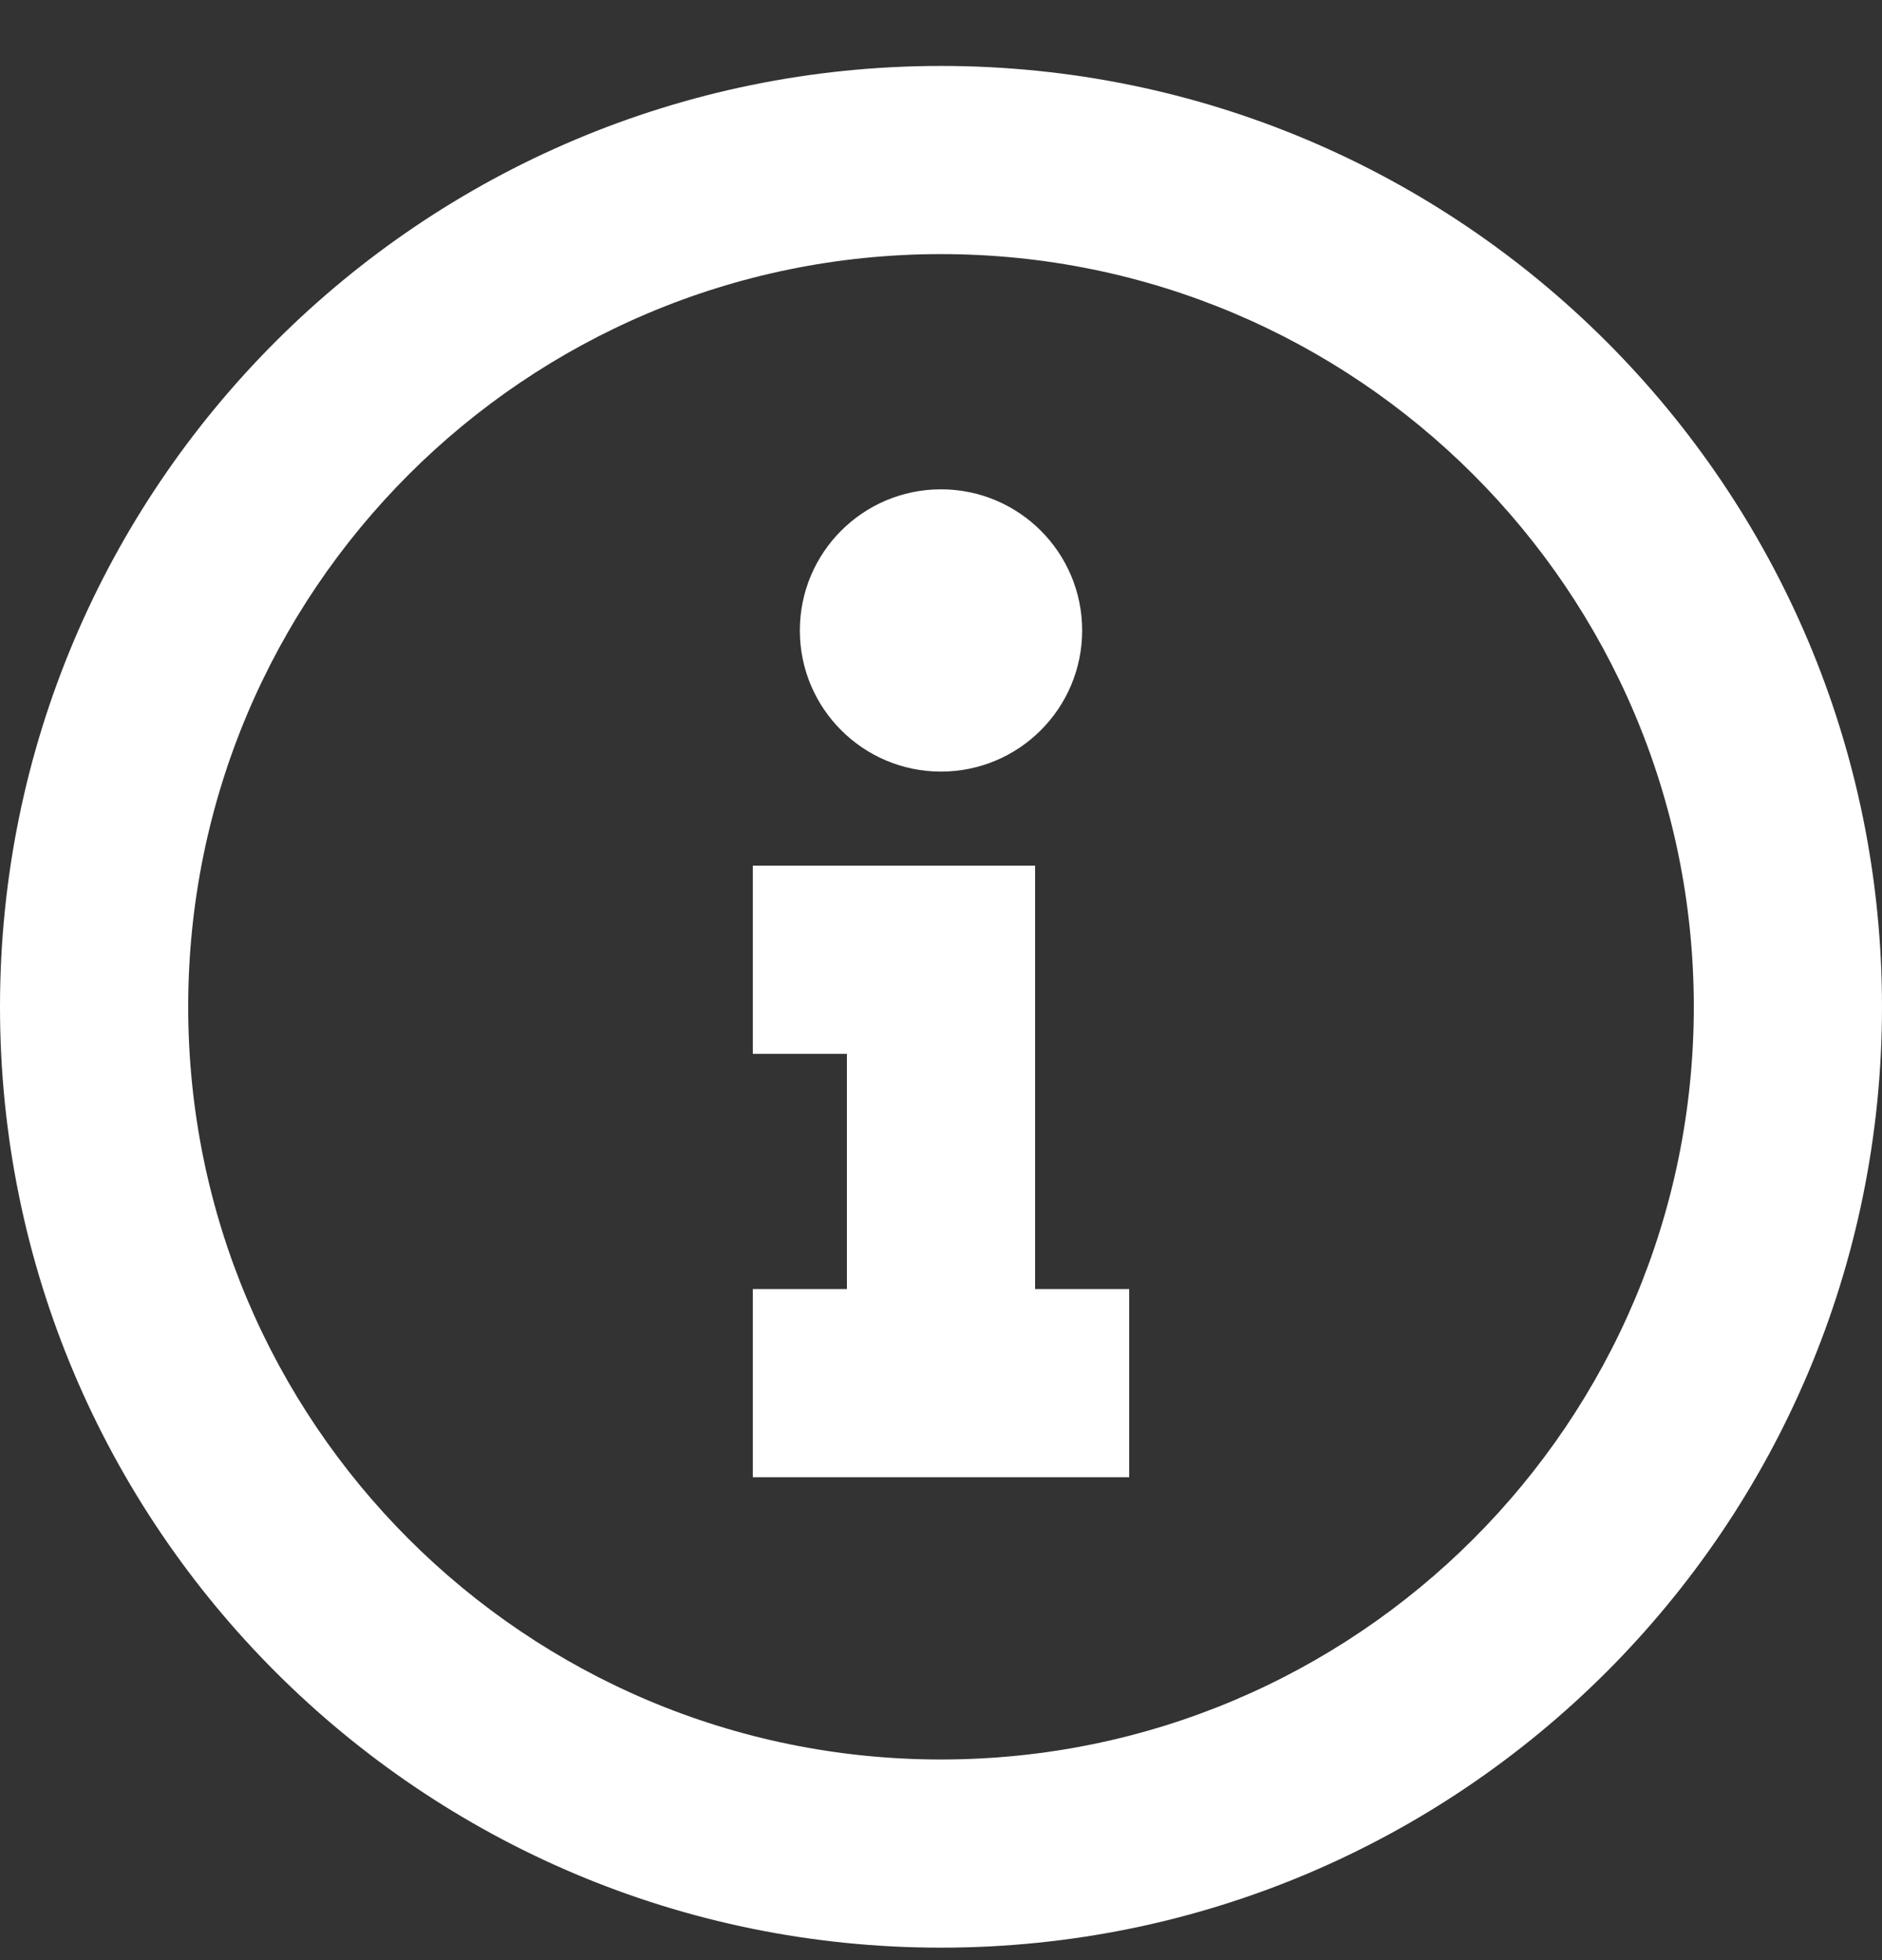 <svg width="24" height="25" viewBox="0 0 24 25" fill="none" xmlns="http://www.w3.org/2000/svg">
<rect x="0" y="0" width="24" height="25" fill="#333333" stroke="none"/>
<path d="M12 24.841C5.373 24.841 0 19.468 0 12.841C0 6.214 5.373 0.841 12 0.841C18.627 0.841 24 6.214 24 12.841C24 19.468 18.627 24.841 12 24.841ZM12 22.441C17.302 22.441 21.6 18.143 21.6 12.841C21.6 7.539 17.302 3.241 12 3.241C6.698 3.241 2.4 7.539 2.4 12.841C2.4 18.143 6.698 22.441 12 22.441ZM13.2 11.041V16.441H14.4V18.841H9.6V16.441H10.8V13.441H9.6V11.041H13.2ZM13.8 8.041C13.8 9.035 12.994 9.841 12 9.841C11.006 9.841 10.2 9.035 10.2 8.041C10.2 7.047 11.006 6.241 12 6.241C12.994 6.241 13.8 7.047 13.8 8.041Z" fill="white"/>
</svg>
